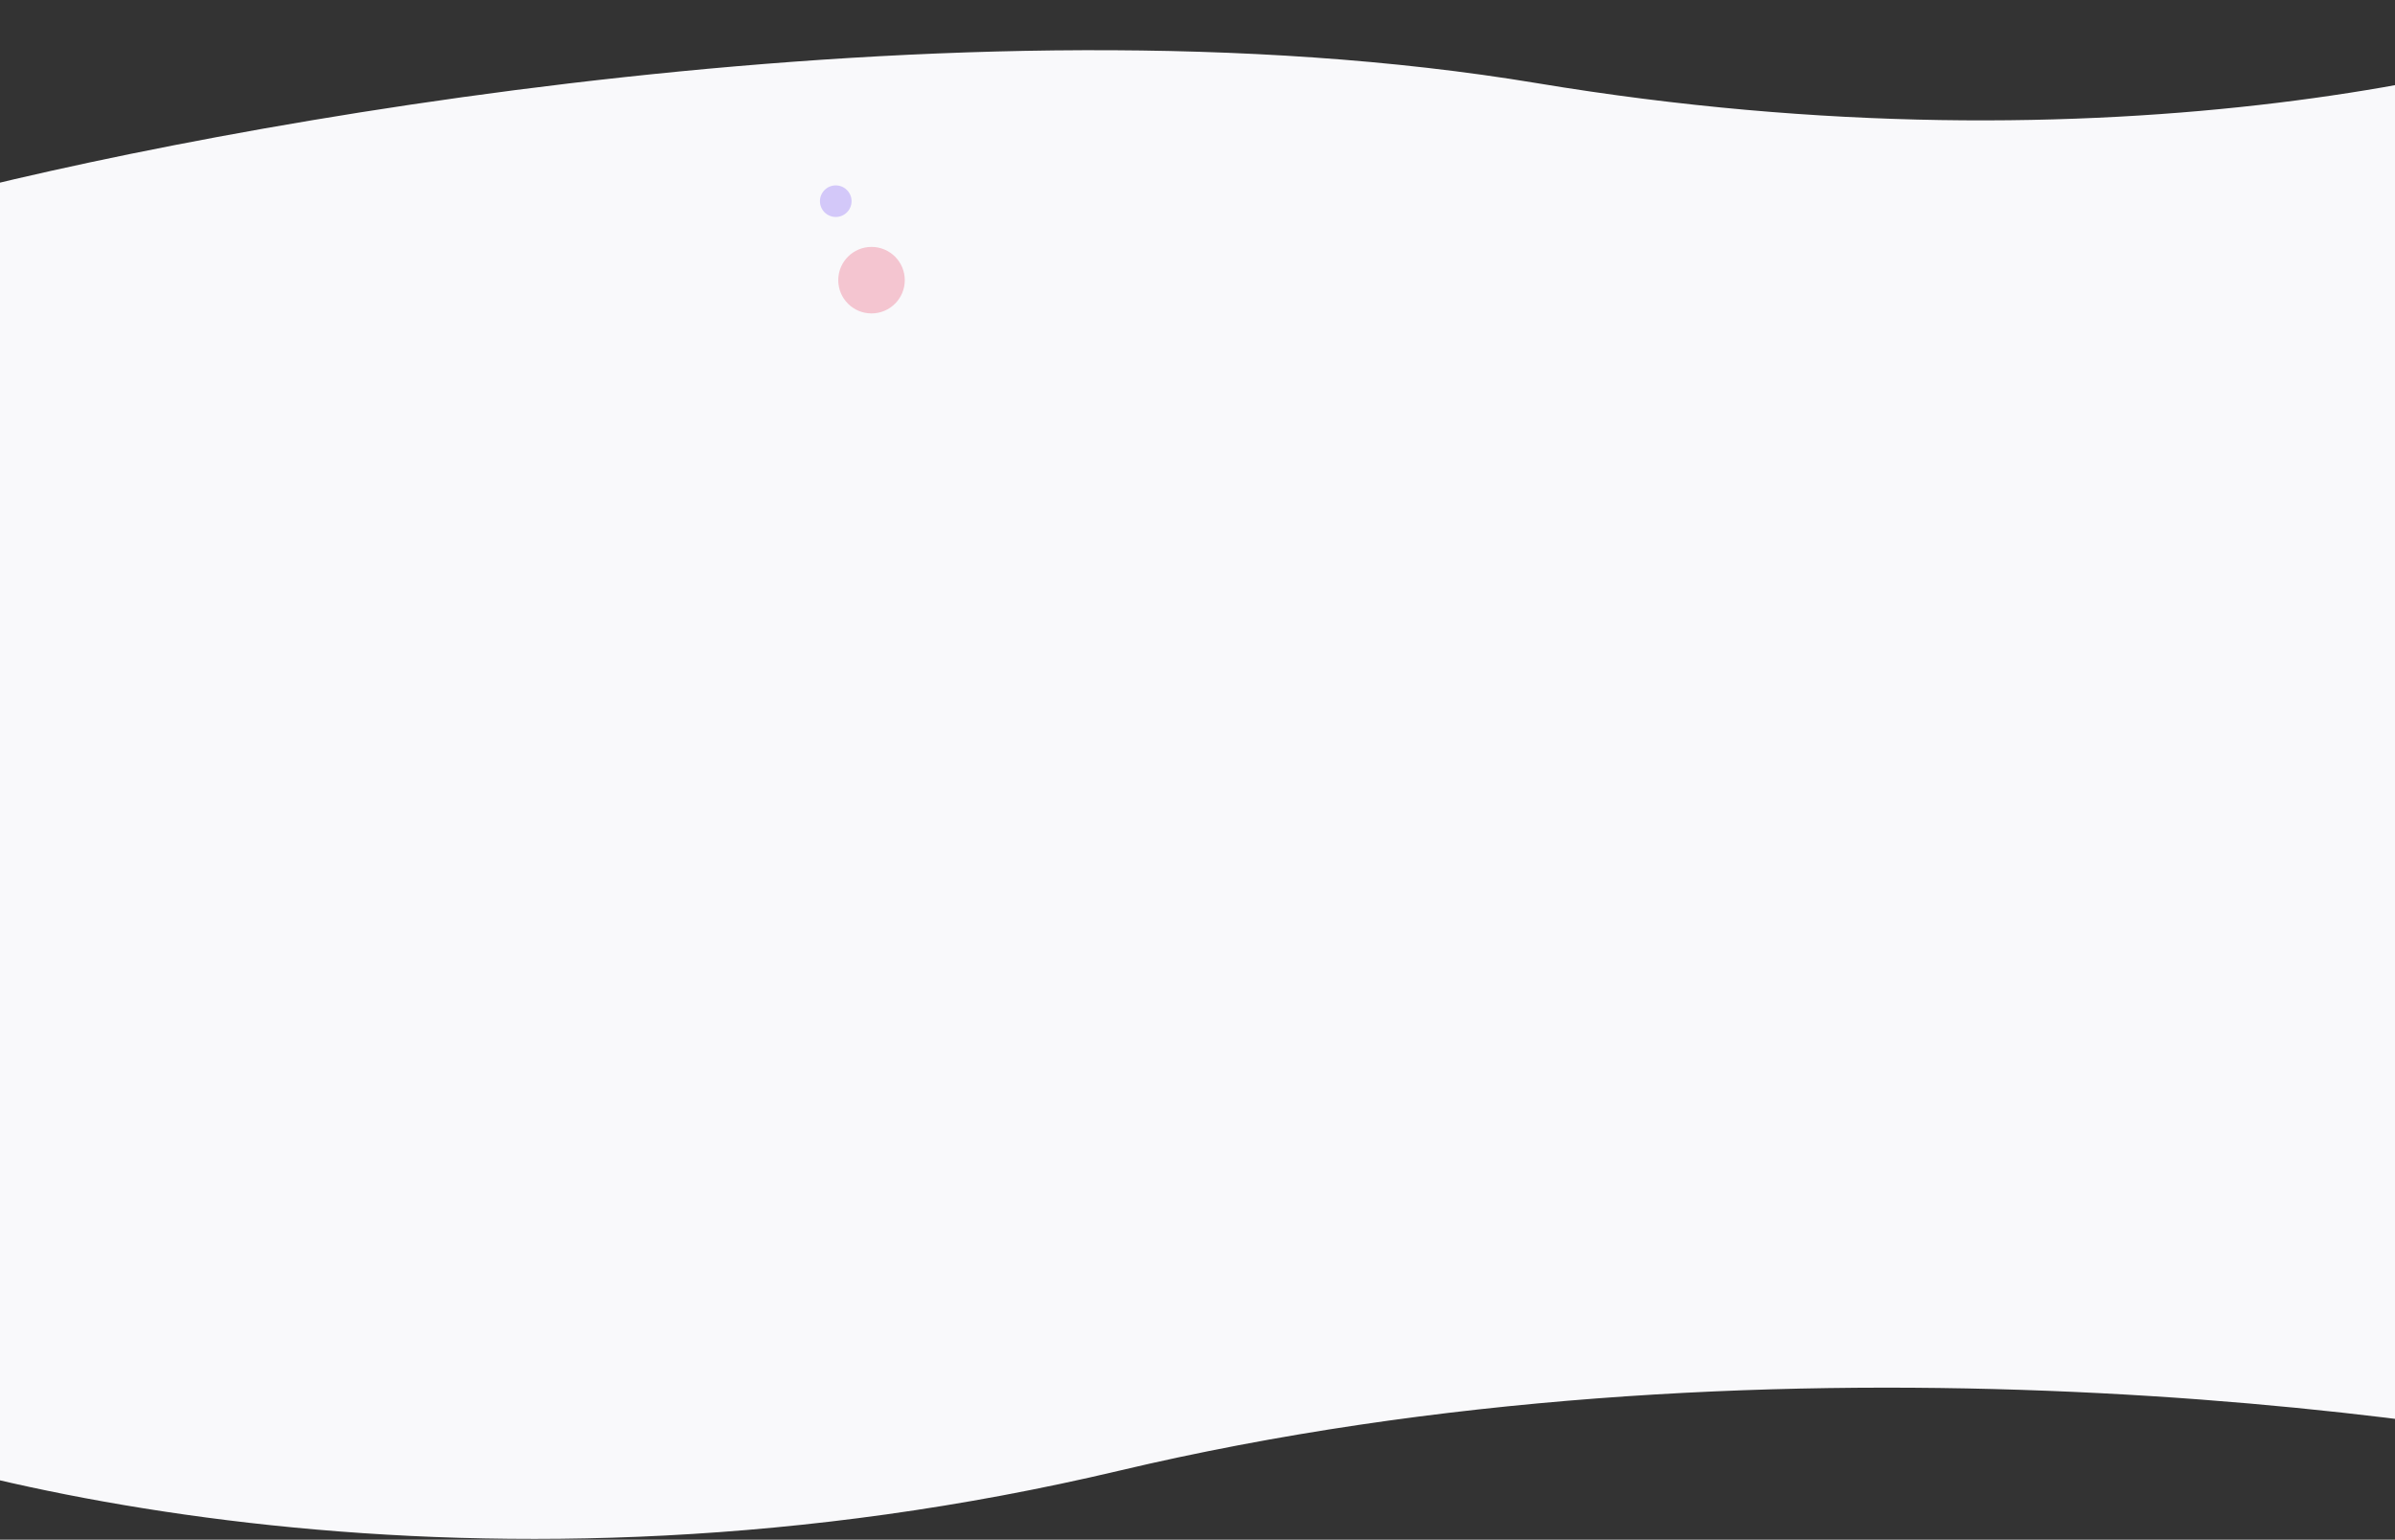 <svg width="1440" height="926" viewBox="0 0 1440 926" fill="none" xmlns="http://www.w3.org/2000/svg">
<rect x="0" y="0" width="1440" height="926" fill="#333333" stroke="none"/>
<path d="M924 50C577.6 -7.6 131.333 74 -48.5 122L-146 844C-32 895.167 291.4 974.9 673 884.5C1054.6 794.1 1463.67 846.833 1620.5 884.5V0C1532.67 40.667 1270.4 107.6 924 50Z" fill="#F9F9FB"/>
<circle cx="524" cy="168.5" r="20" fill="#F4C5D0"/>
<circle cx="502.5" cy="121" r="9.5" fill="#D3C8F9"/>
</svg>
